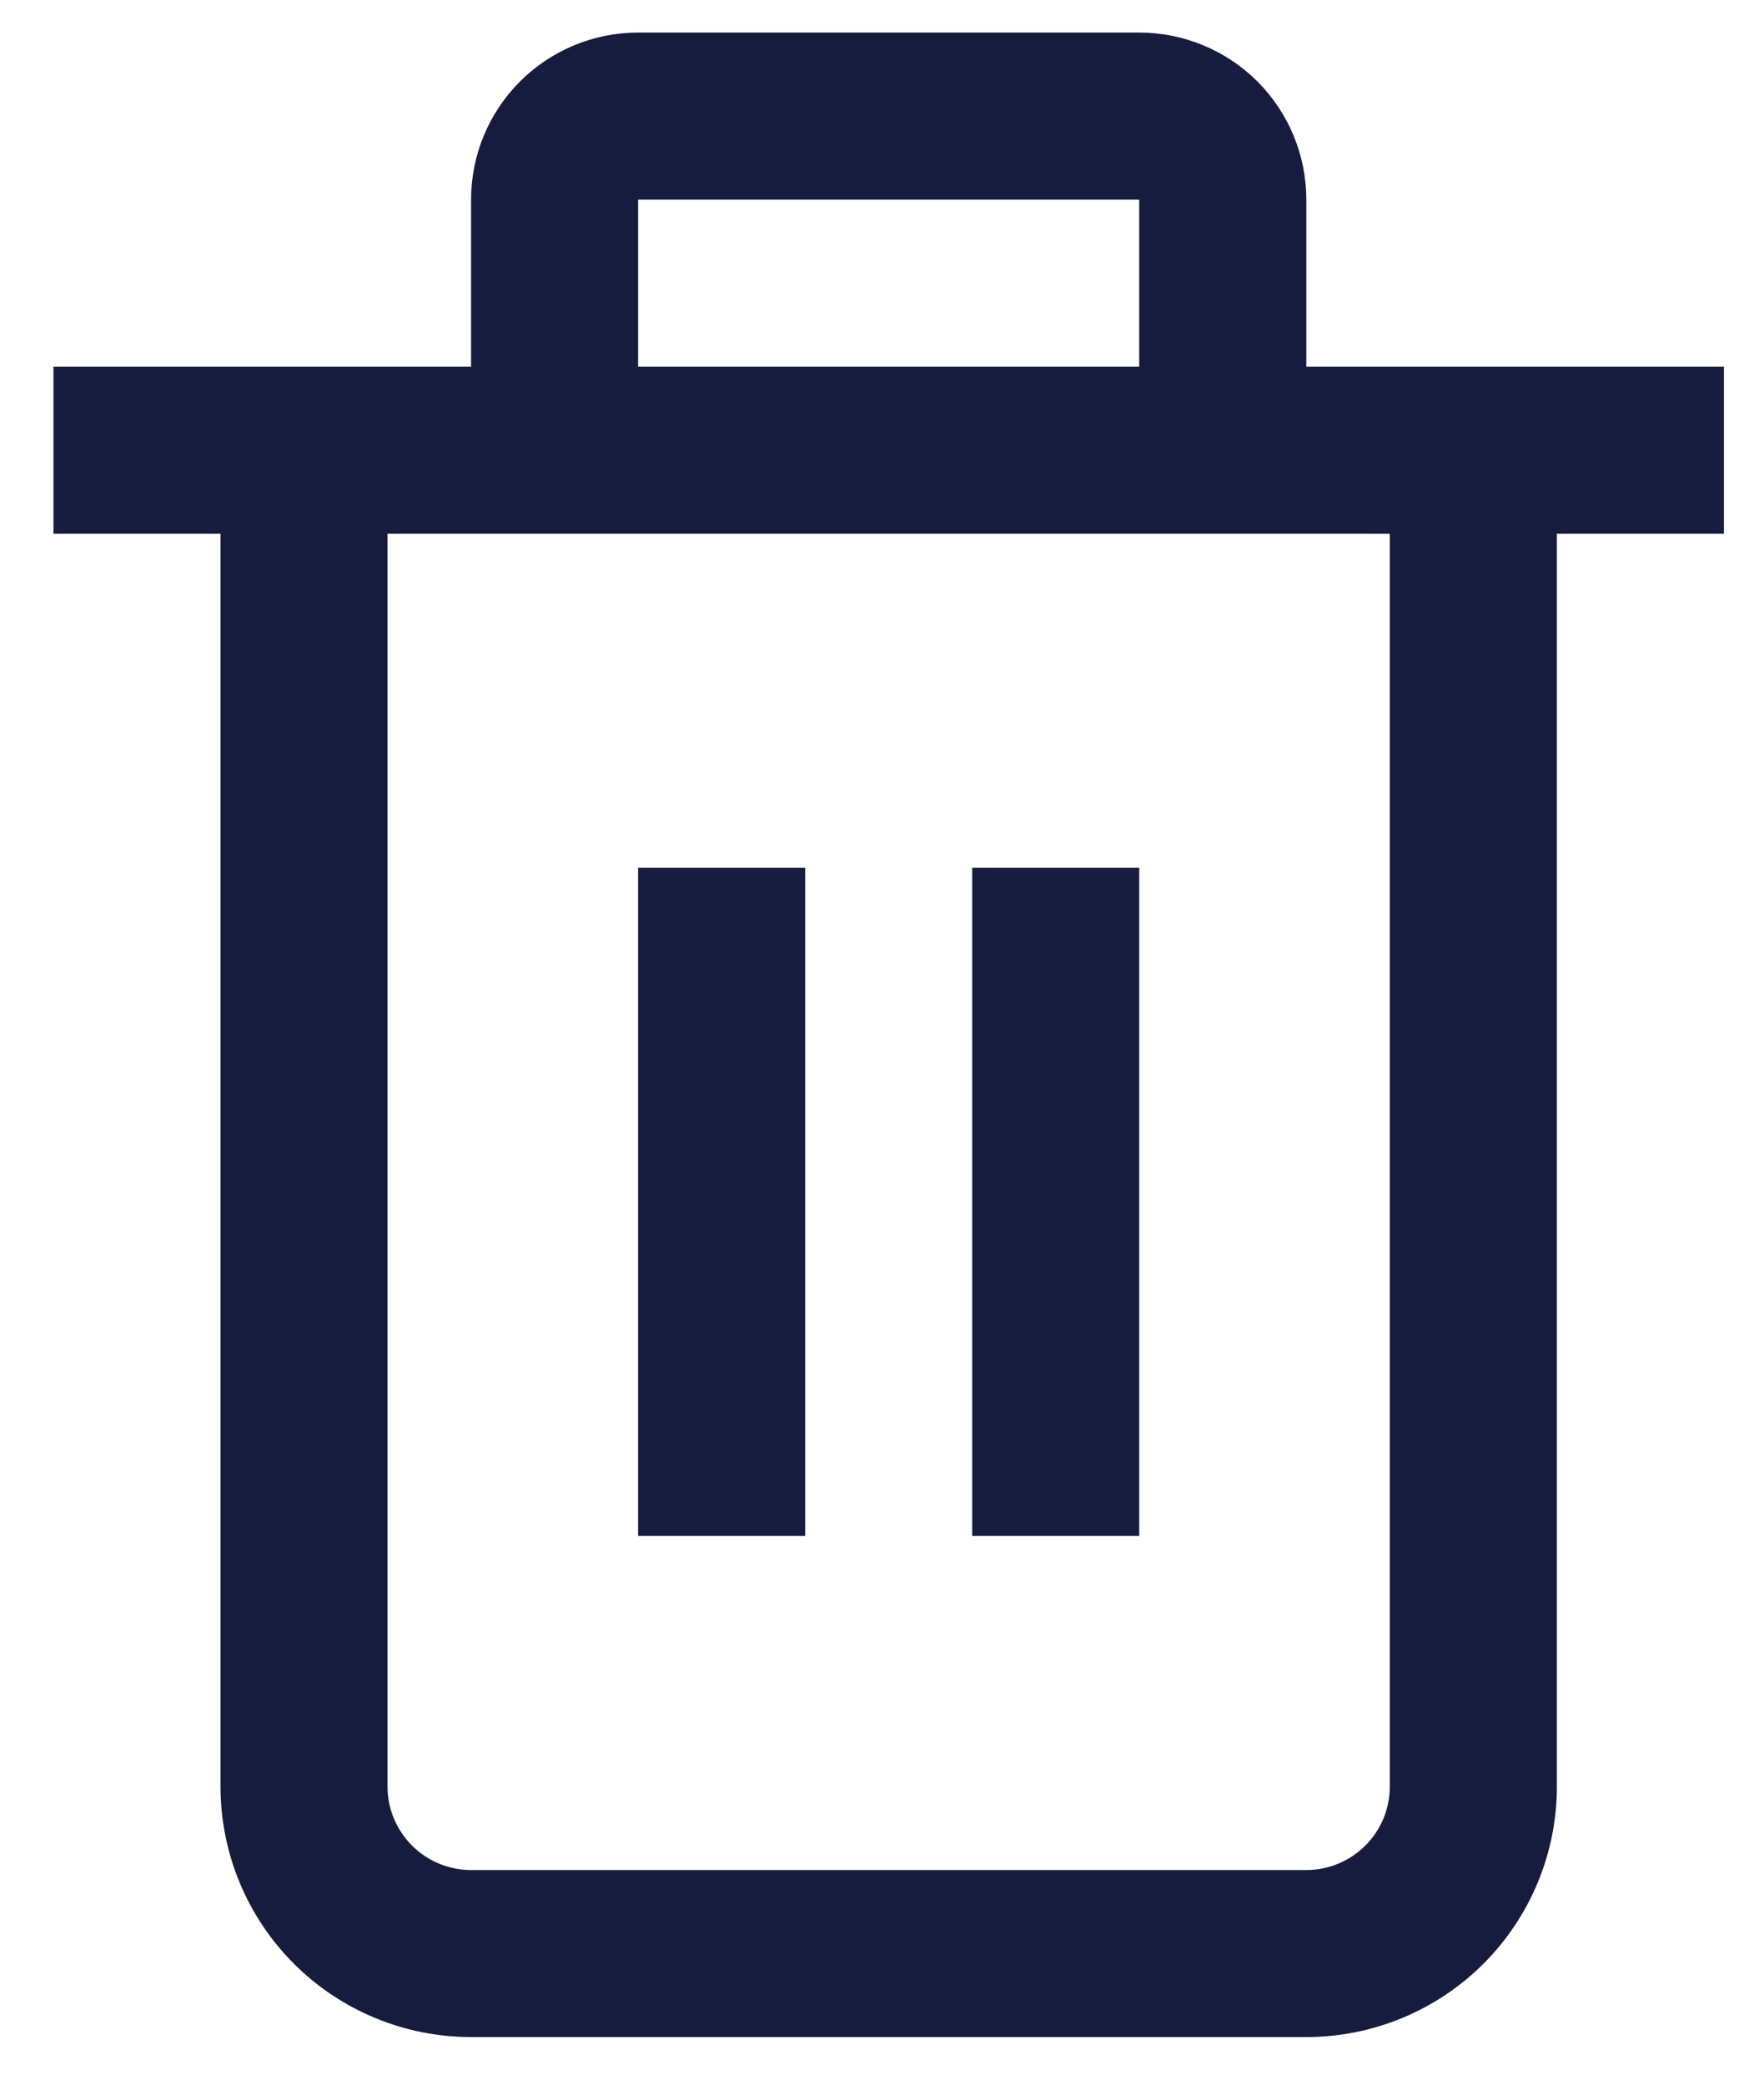 <svg width="22" height="26" viewBox="0 0 22 26" fill="none" xmlns="http://www.w3.org/2000/svg">
<path d="M21.5 4.573H16.292V2.49C16.292 1.937 16.072 1.407 15.682 1.016C15.291 0.626 14.761 0.406 14.208 0.406L7.958 0.406C7.406 0.406 6.876 0.626 6.485 1.016C6.095 1.407 5.875 1.937 5.875 2.49V4.573H0.667V6.656H2.75V22.281C2.75 23.11 3.079 23.905 3.665 24.491C4.251 25.077 5.046 25.406 5.875 25.406H16.292C17.121 25.406 17.915 25.077 18.502 24.491C19.087 23.905 19.417 23.11 19.417 22.281V6.656H21.5V4.573ZM7.958 2.49H14.208V4.573H7.958V2.49ZM17.333 22.281C17.333 22.558 17.224 22.823 17.028 23.018C16.833 23.213 16.568 23.323 16.292 23.323H5.875C5.599 23.323 5.334 23.213 5.139 23.018C4.943 22.823 4.833 22.558 4.833 22.281V6.656H17.333V22.281Z" fill="#161C3D"/>
<path d="M10.042 10.823H7.958V19.156H10.042V10.823Z" fill="#161C3D"/>
<path d="M14.208 10.823H12.125V19.156H14.208V10.823Z" fill="#161C3D"/>
</svg>
